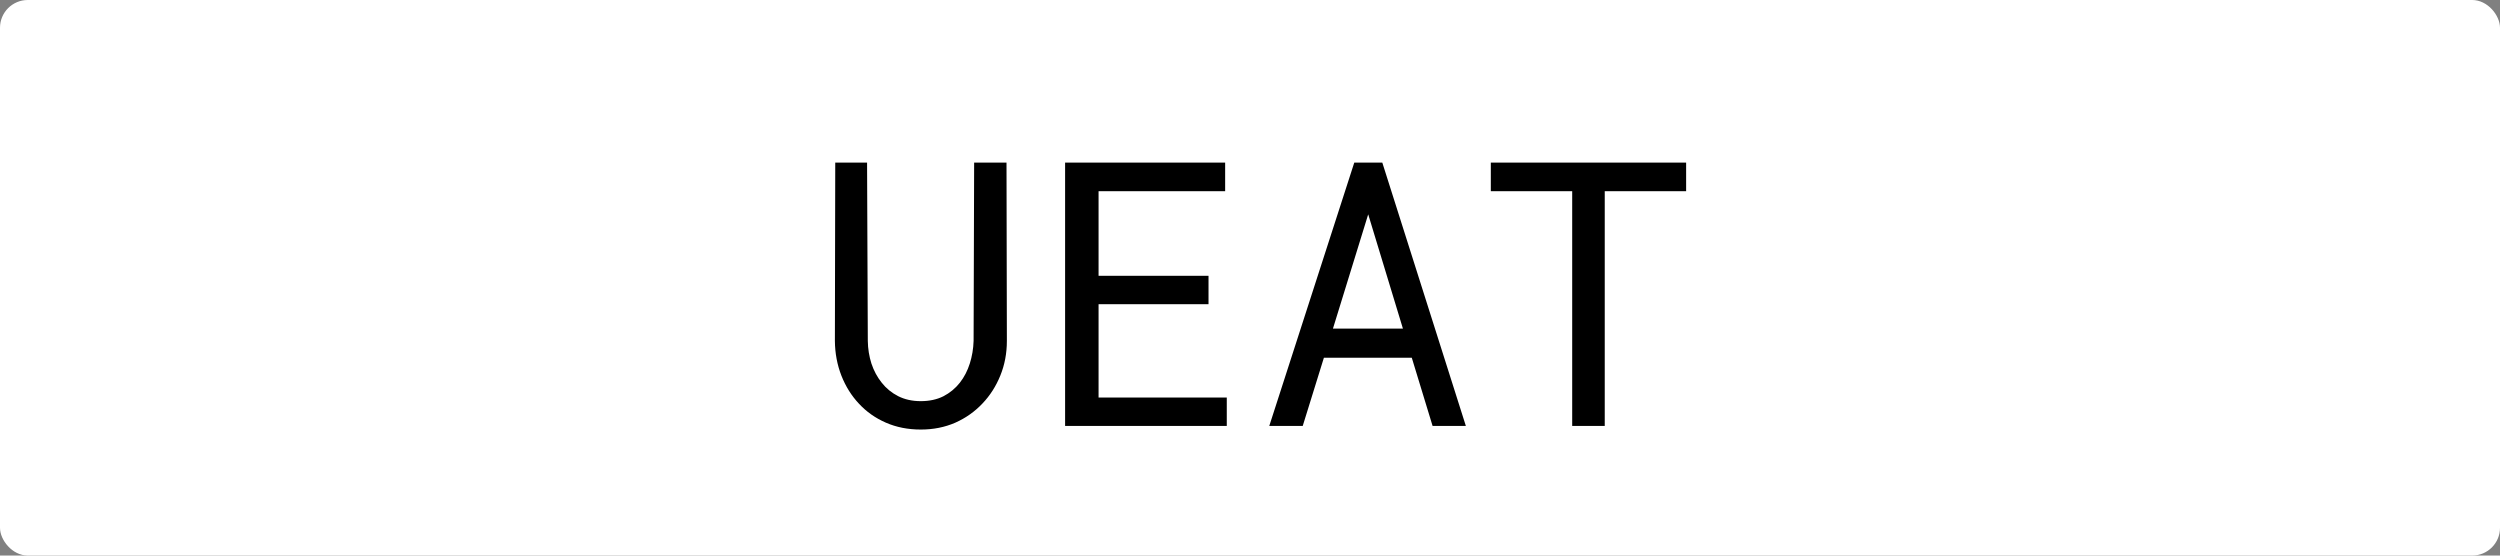 <svg width="270" height="60" viewBox="0 0 270 60" fill="none" xmlns="http://www.w3.org/2000/svg">
<rect x="0" y="0" width="270" height="60" fill="#808080" stroke="none"/>
<rect width="270" height="60" rx="3" fill="white"/>
<path d="M108.703 17.562H105.207L105.148 36.82C105.122 37.667 104.986 38.48 104.738 39.262C104.491 40.043 104.133 40.733 103.664 41.332C103.182 41.944 102.59 42.432 101.887 42.797C101.184 43.148 100.37 43.324 99.445 43.324C98.521 43.324 97.701 43.142 96.984 42.777C96.281 42.413 95.695 41.931 95.227 41.332C94.745 40.733 94.374 40.043 94.113 39.262C93.866 38.48 93.736 37.667 93.723 36.82L93.644 17.562H90.207L90.168 36.82C90.181 38.148 90.415 39.398 90.871 40.57C91.327 41.729 91.958 42.738 92.766 43.598C93.573 44.47 94.543 45.154 95.676 45.648C96.809 46.143 98.065 46.391 99.445 46.391C100.799 46.391 102.043 46.143 103.176 45.648C104.309 45.141 105.285 44.45 106.105 43.578C106.926 42.719 107.57 41.71 108.039 40.551C108.508 39.392 108.742 38.148 108.742 36.82L108.703 17.562ZM130.52 32.855V29.789H118.645V20.648H132.316V17.562H115.031V46H132.492V42.934H118.645V32.855H130.52ZM152.473 38.637L154.719 46H158.312L149.289 17.562H146.262L137.082 46H140.695L142.98 38.637H152.473ZM143.957 35.492L147.766 23.148L151.516 35.492H143.957ZM182.102 20.648V17.562H161.008V20.648H169.797V46H173.312V20.648H182.102Z" fill="black"/>
</svg>
